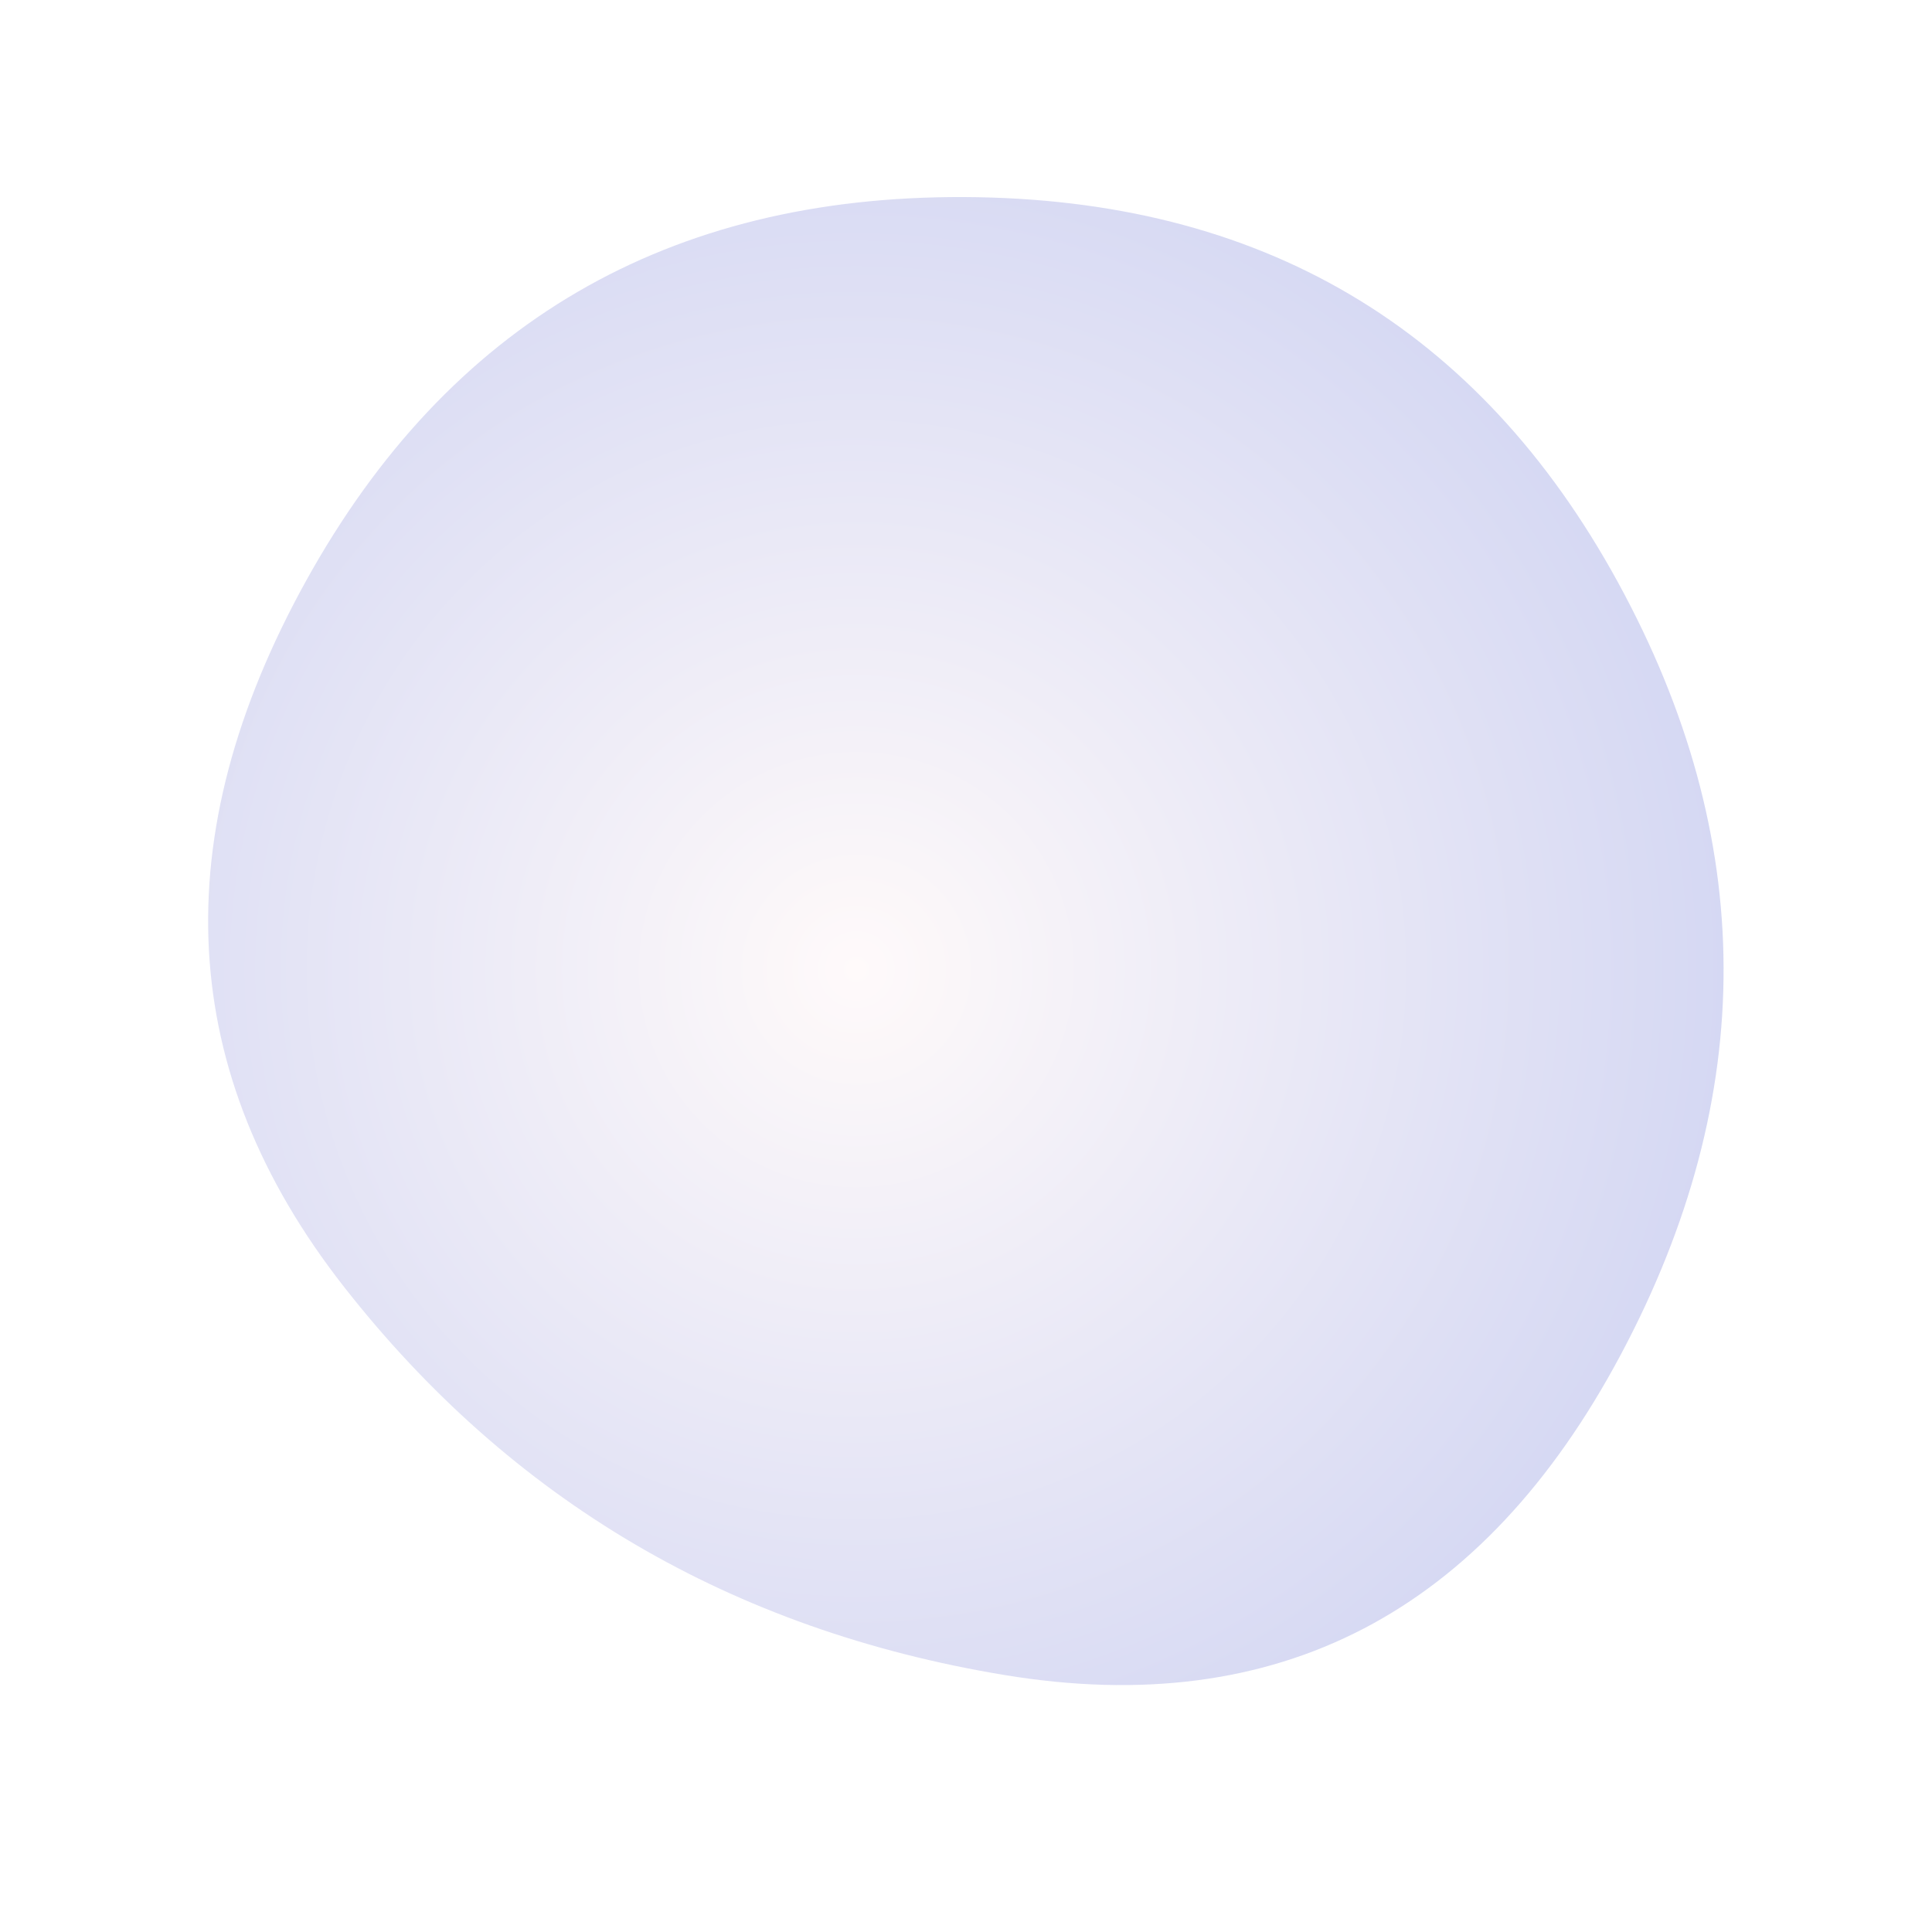 <svg viewBox="0 0 1000 1000" xmlns="http://www.w3.org/2000/svg"><defs><radialGradient id="c" r="100%" cx="50%" cy="50%"><stop offset="0%" stop-color="snow"/><stop offset="100%" stop-color="#b5beed"/></radialGradient><clipPath id="b"><path fill="currentColor" d="M839 701Q732 902 520 867T178 666Q48 500 158.5 300.5T499 102q230 1 338.5 199.5T839 701Z"/></clipPath><filter id="a" x="-50vw" y="-50vh" width="100vw" height="100vh"><feFlood flood-color="#fff" result="neutral-gray"/><feTurbulence type="fractalNoise" baseFrequency="2.5" numOctaves="100" stitchTiles="stitch" result="noise"/><feColorMatrix in="noise" type="saturate" values="0" result="destaturatedNoise"/><feComponentTransfer in="desaturatedNoise" result="theNoise"><feFuncA type="table" tableValues="0 0 0.25 0"/></feComponentTransfer><feBlend in="SourceGraphic" in2="theNoise" mode="soft-light" result="noisy-image"/></filter></defs><g filter="url(#a)" clip-path="url(#b)"><path fill="url(#c)" d="M839 701Q732 902 520 867T178 666Q48 500 158.5 300.5T499 102q230 1 338.5 199.5T839 701Z"/></g></svg>